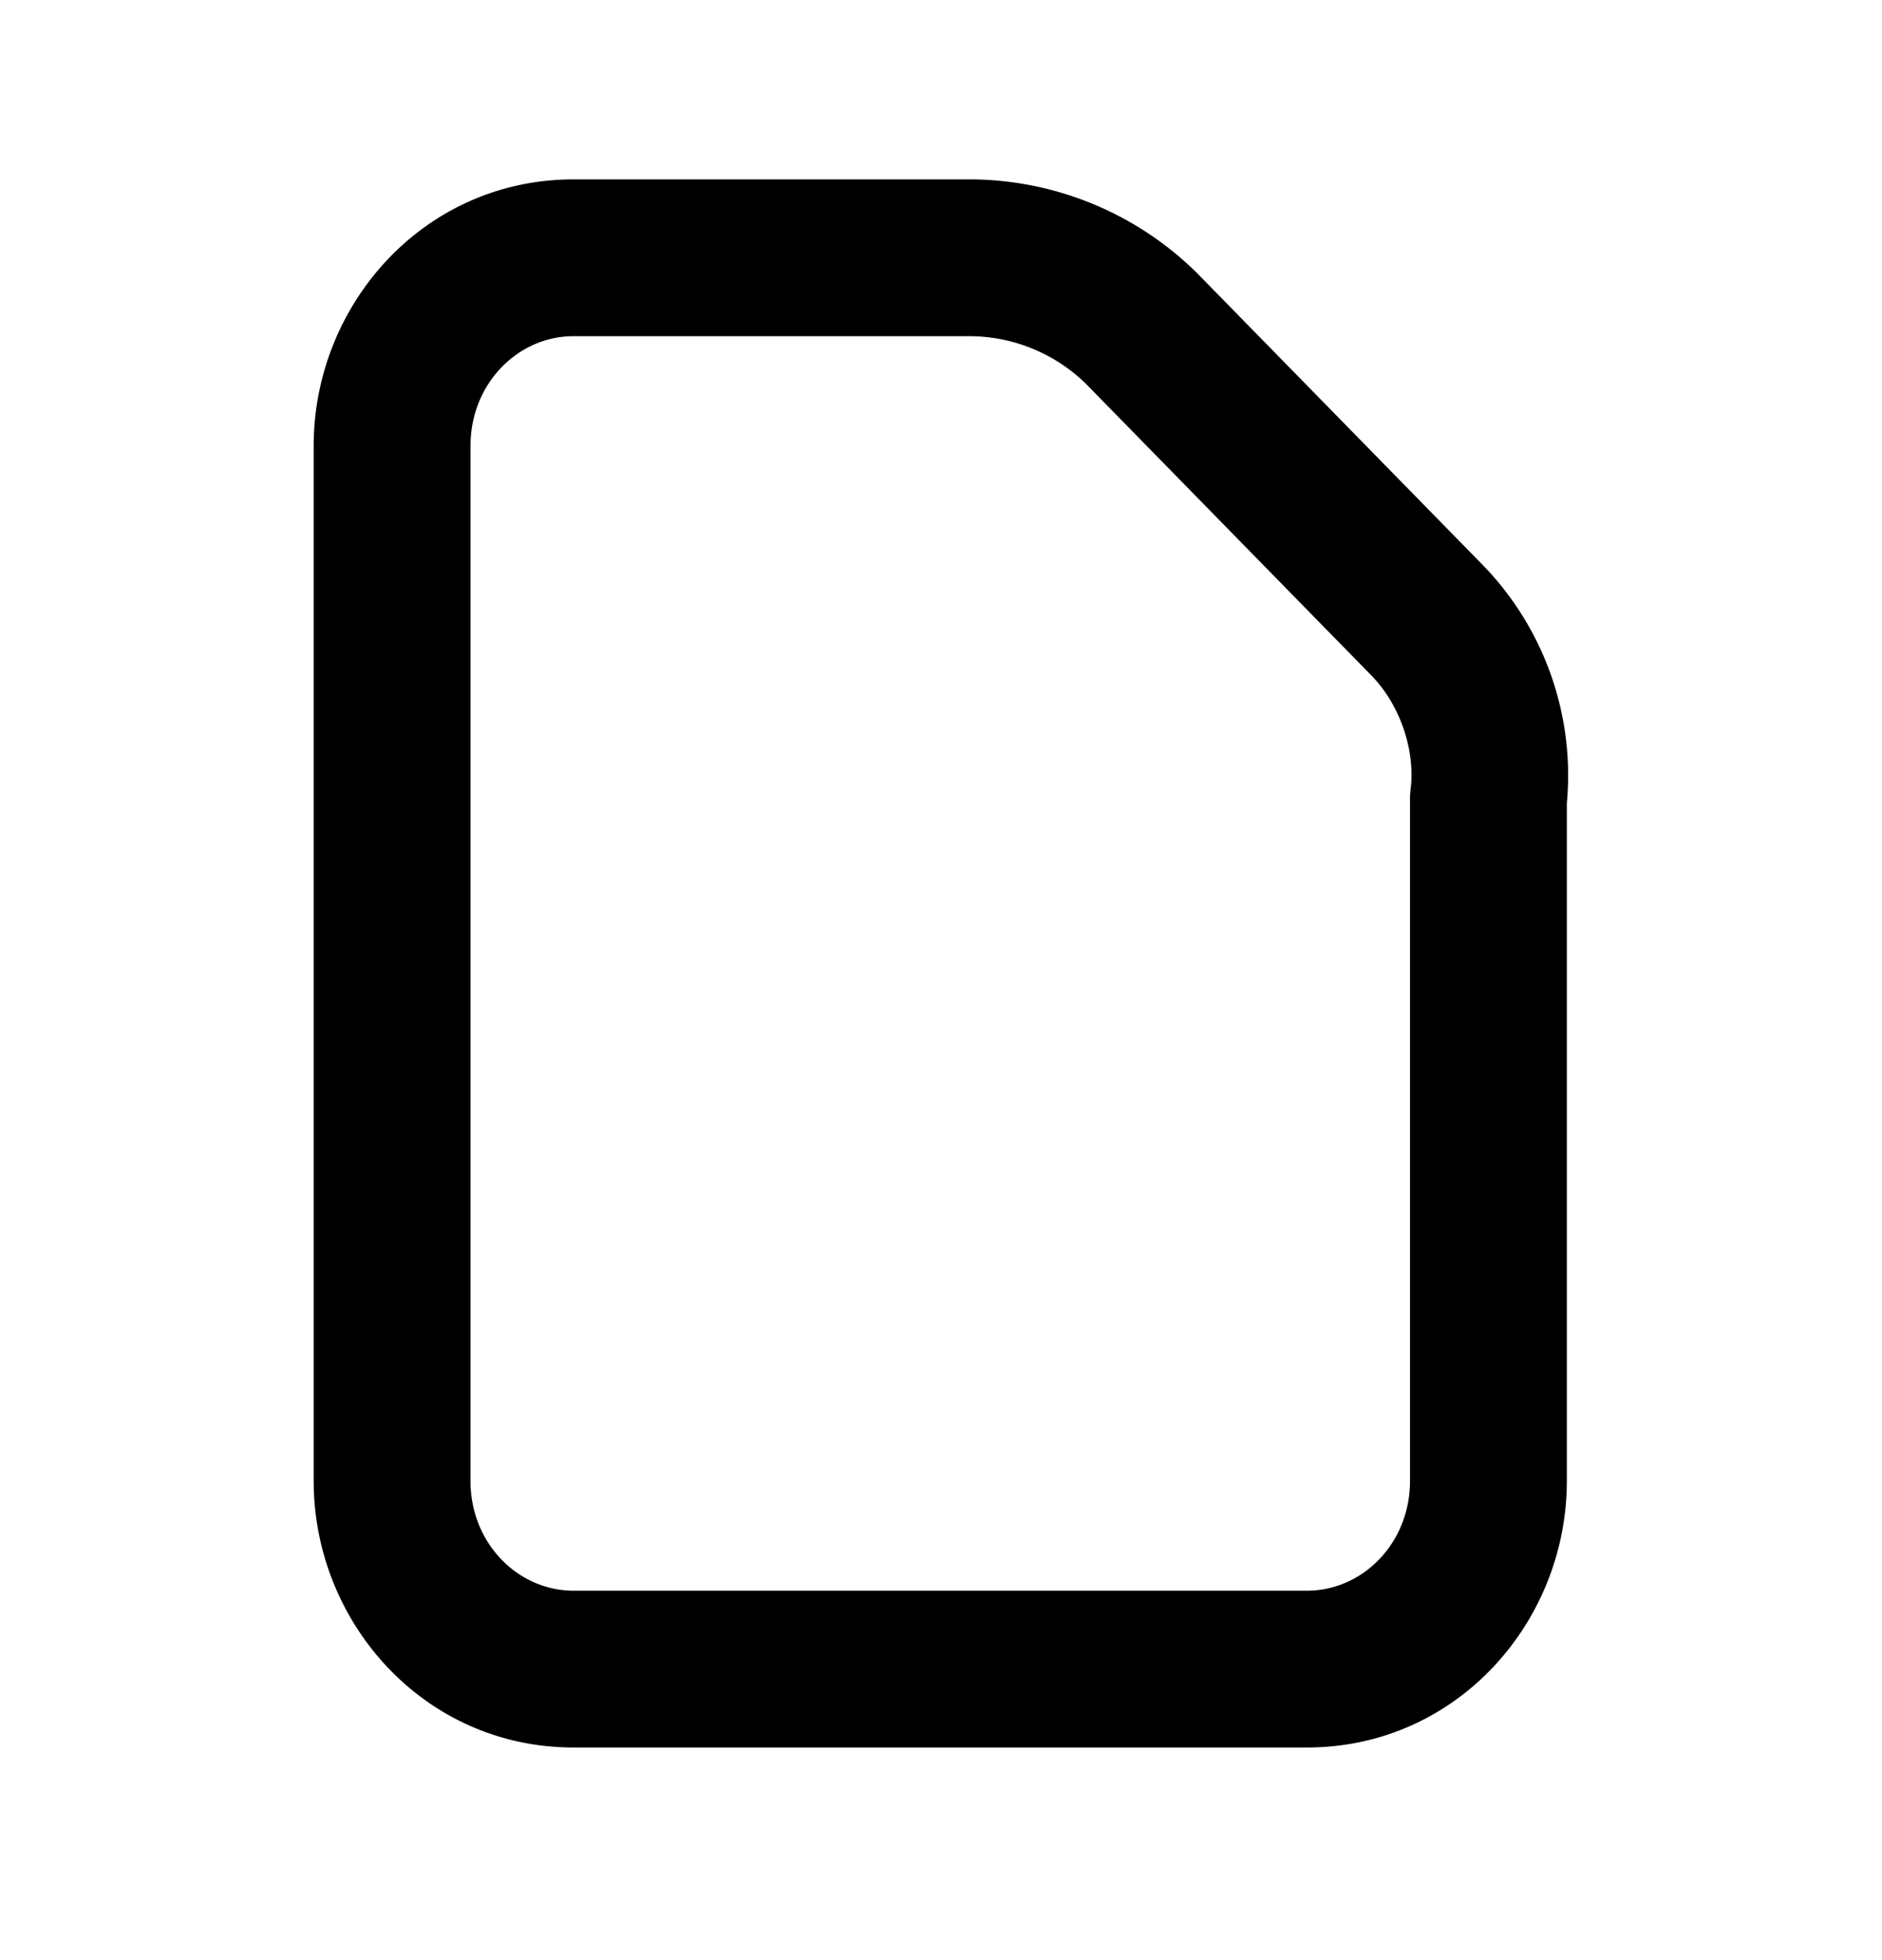 <svg xmlns="http://www.w3.org/2000/svg" fill="none" viewBox="0 0 24 25"><path fill="#000" fill-rule="evenodd" d="M4 5.688c0-1.802 1.404-3.4 3.313-3.4h5.03a4.13 4.13 0 0 1 2.917 1.19l.01.01 3.617 3.696a3.85 3.85 0 0 1 1.094 3.061v8.643c0 1.802-1.404 3.4-3.314 3.4H7.314c-1.91 0-3.314-1.598-3.314-3.4zm3.313-1.4C6.607 4.288 6 4.89 6 5.688v13.2c0 .798.607 1.4 1.313 1.4h9.355c.706 0 1.313-.602 1.313-1.4v-8.7q0-.062.008-.125c.061-.49-.133-1.083-.518-1.466l-.01-.01-3.615-3.694a2.13 2.13 0 0 0-1.504-.605z" clip-rule="evenodd"/></svg>